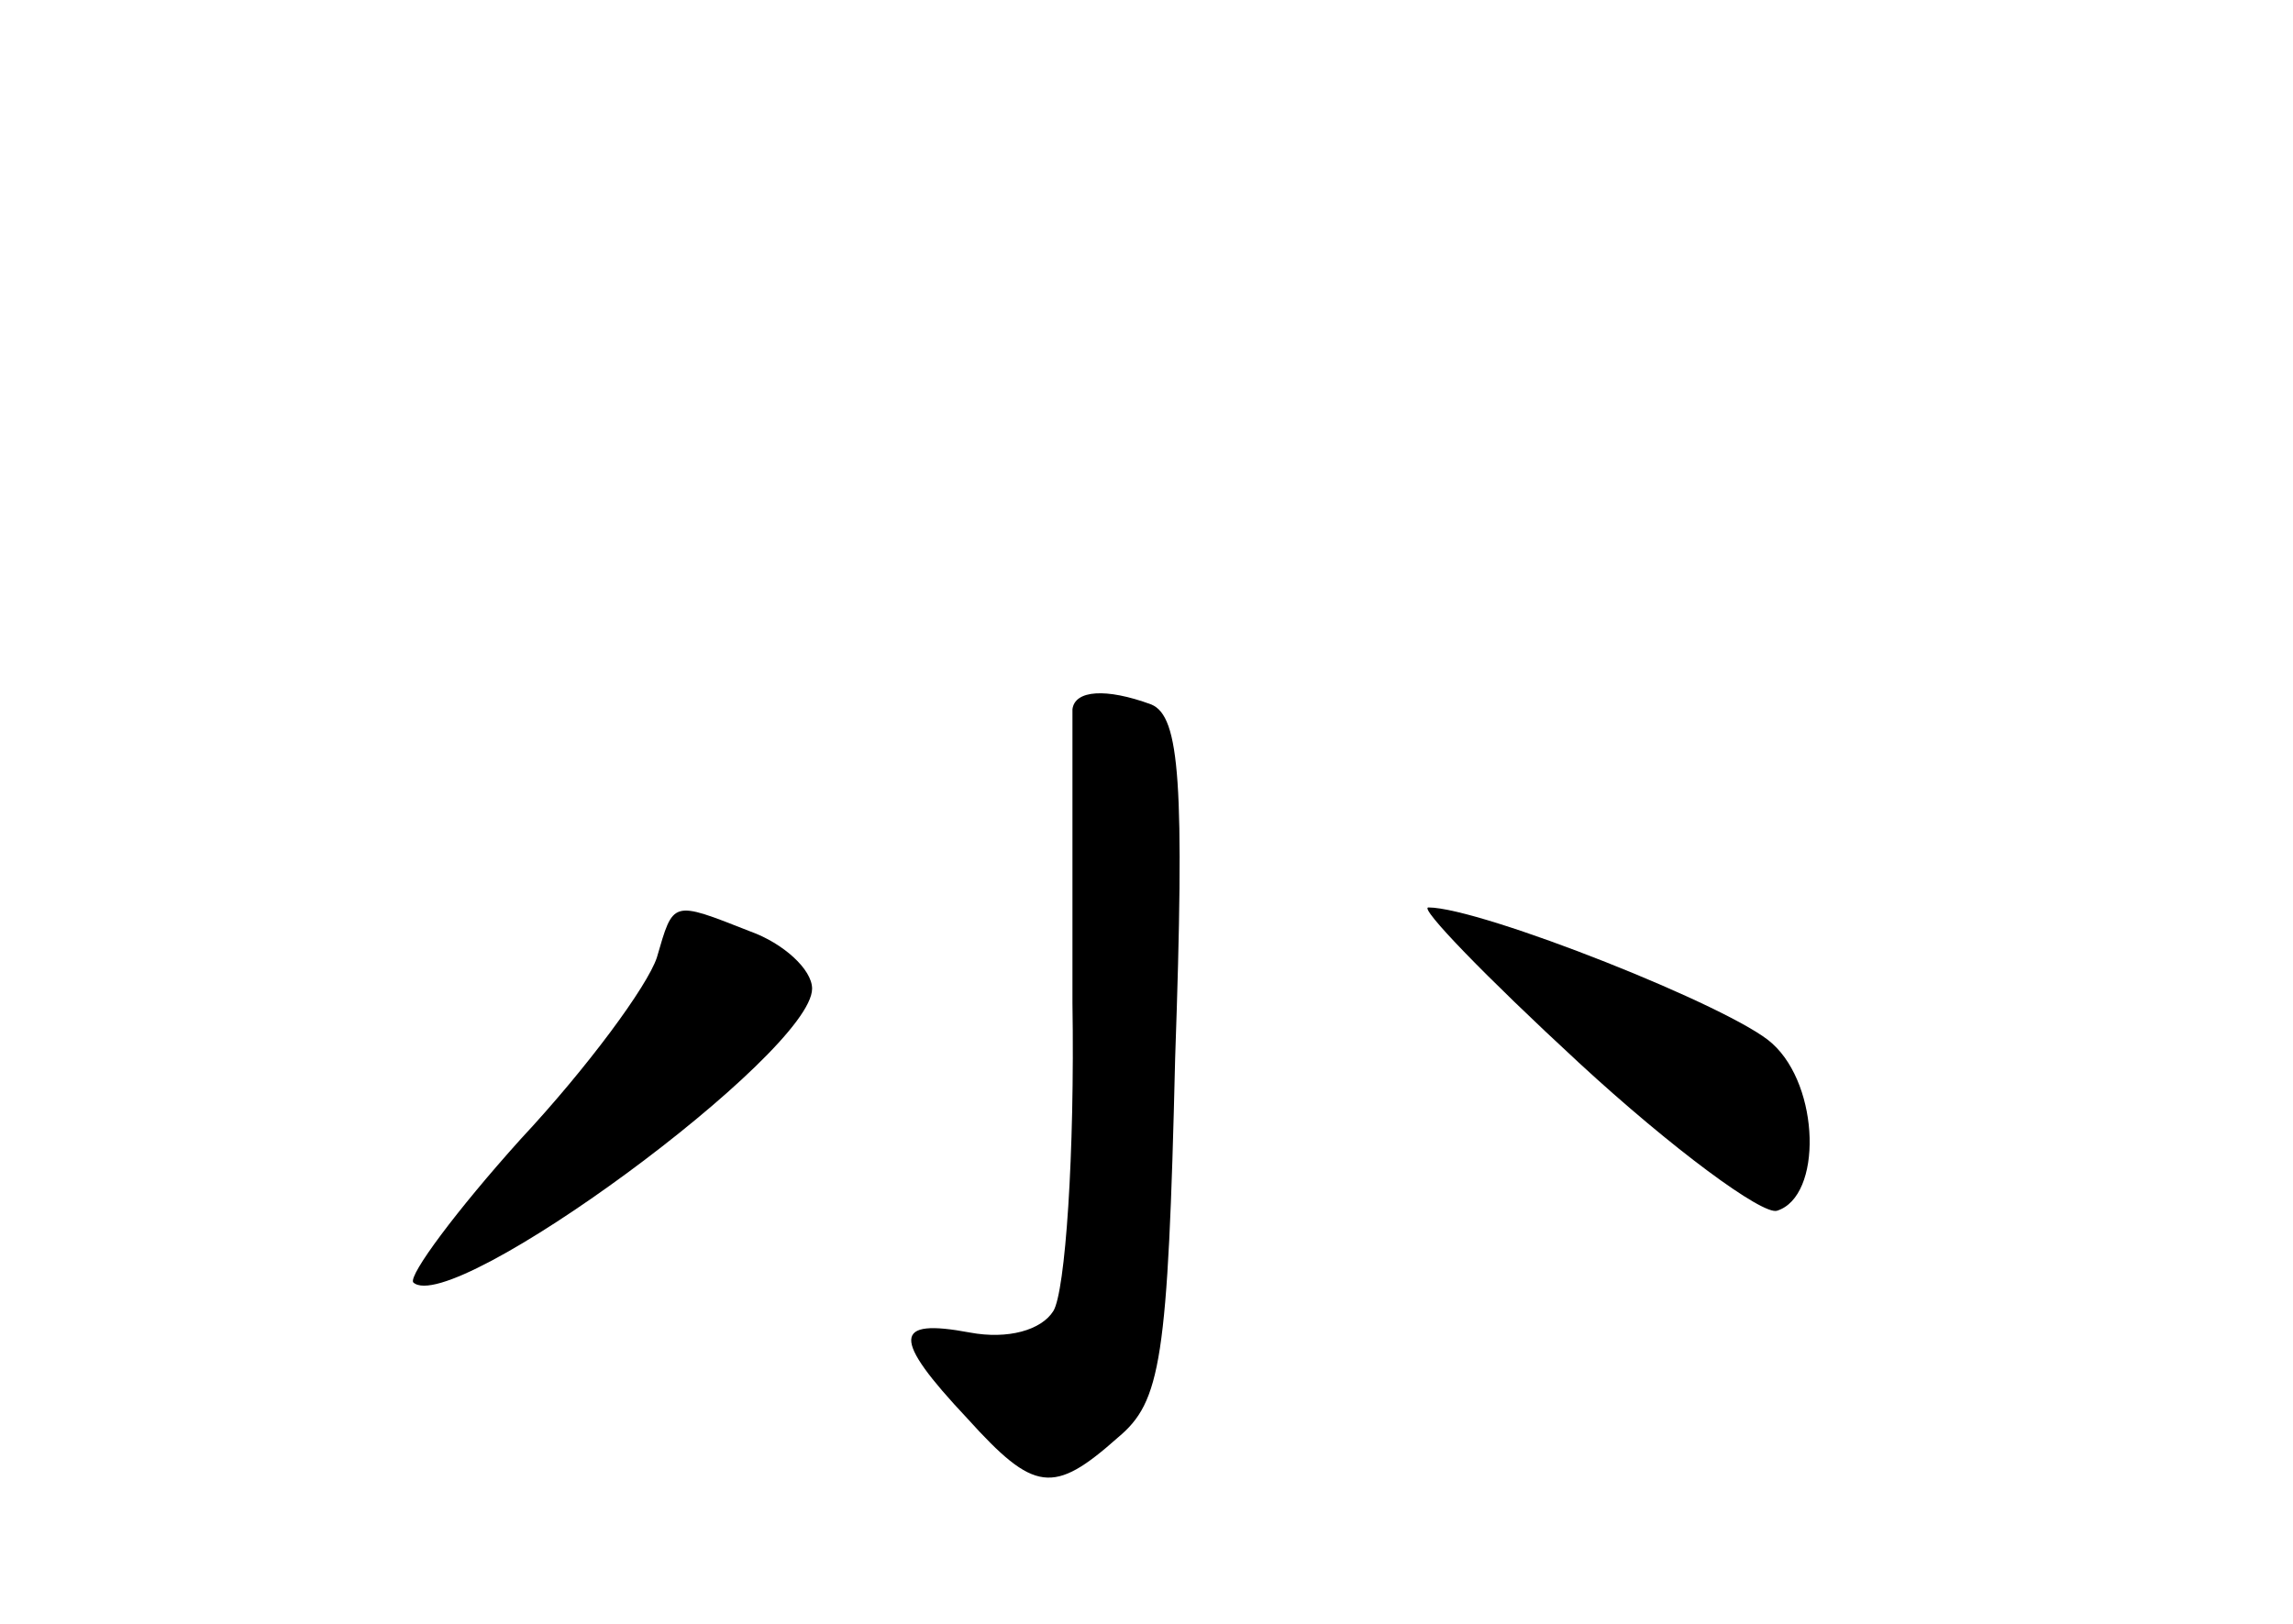 <?xml version="1.0" standalone="no"?>
<!DOCTYPE svg PUBLIC "-//W3C//DTD SVG 20010904//EN"
 "http://www.w3.org/TR/2001/REC-SVG-20010904/DTD/svg10.dtd">
<svg version="1.0" xmlns="http://www.w3.org/2000/svg"
 width="96pt" height="68pt" viewBox="0 0 96 68"
 preserveAspectRatio="xMidYMid meet">
<g transform="translate(0,68) scale(0.1,-0.1)"
fill="#000000" stroke="none">
<path d="M449 383 c0 -5 0 -60 0 -123 1 -63 -3 -121 -8 -129 -5 -8 -19 -12
-35 -9 -32 6 -33 -2 -1 -36 28 -31 36 -32 63 -8 18 15 21 32 24 159 4 115 2
143 -10 148 -19 7 -32 6 -33 -2z"/>
<path d="M275 279 c-4 -12 -29 -46 -57 -76 -27 -30 -47 -57 -45 -60 16 -15
167 96 167 123 0 8 -12 19 -26 24 -33 13 -32 13 -39 -11z"/>
<path d="M661 235 c39 -36 77 -64 83 -62 19 6 18 52 -2 70 -16 15 -122 57
-144 57 -4 0 24 -29 63 -65z"/>
</g>
</svg>
